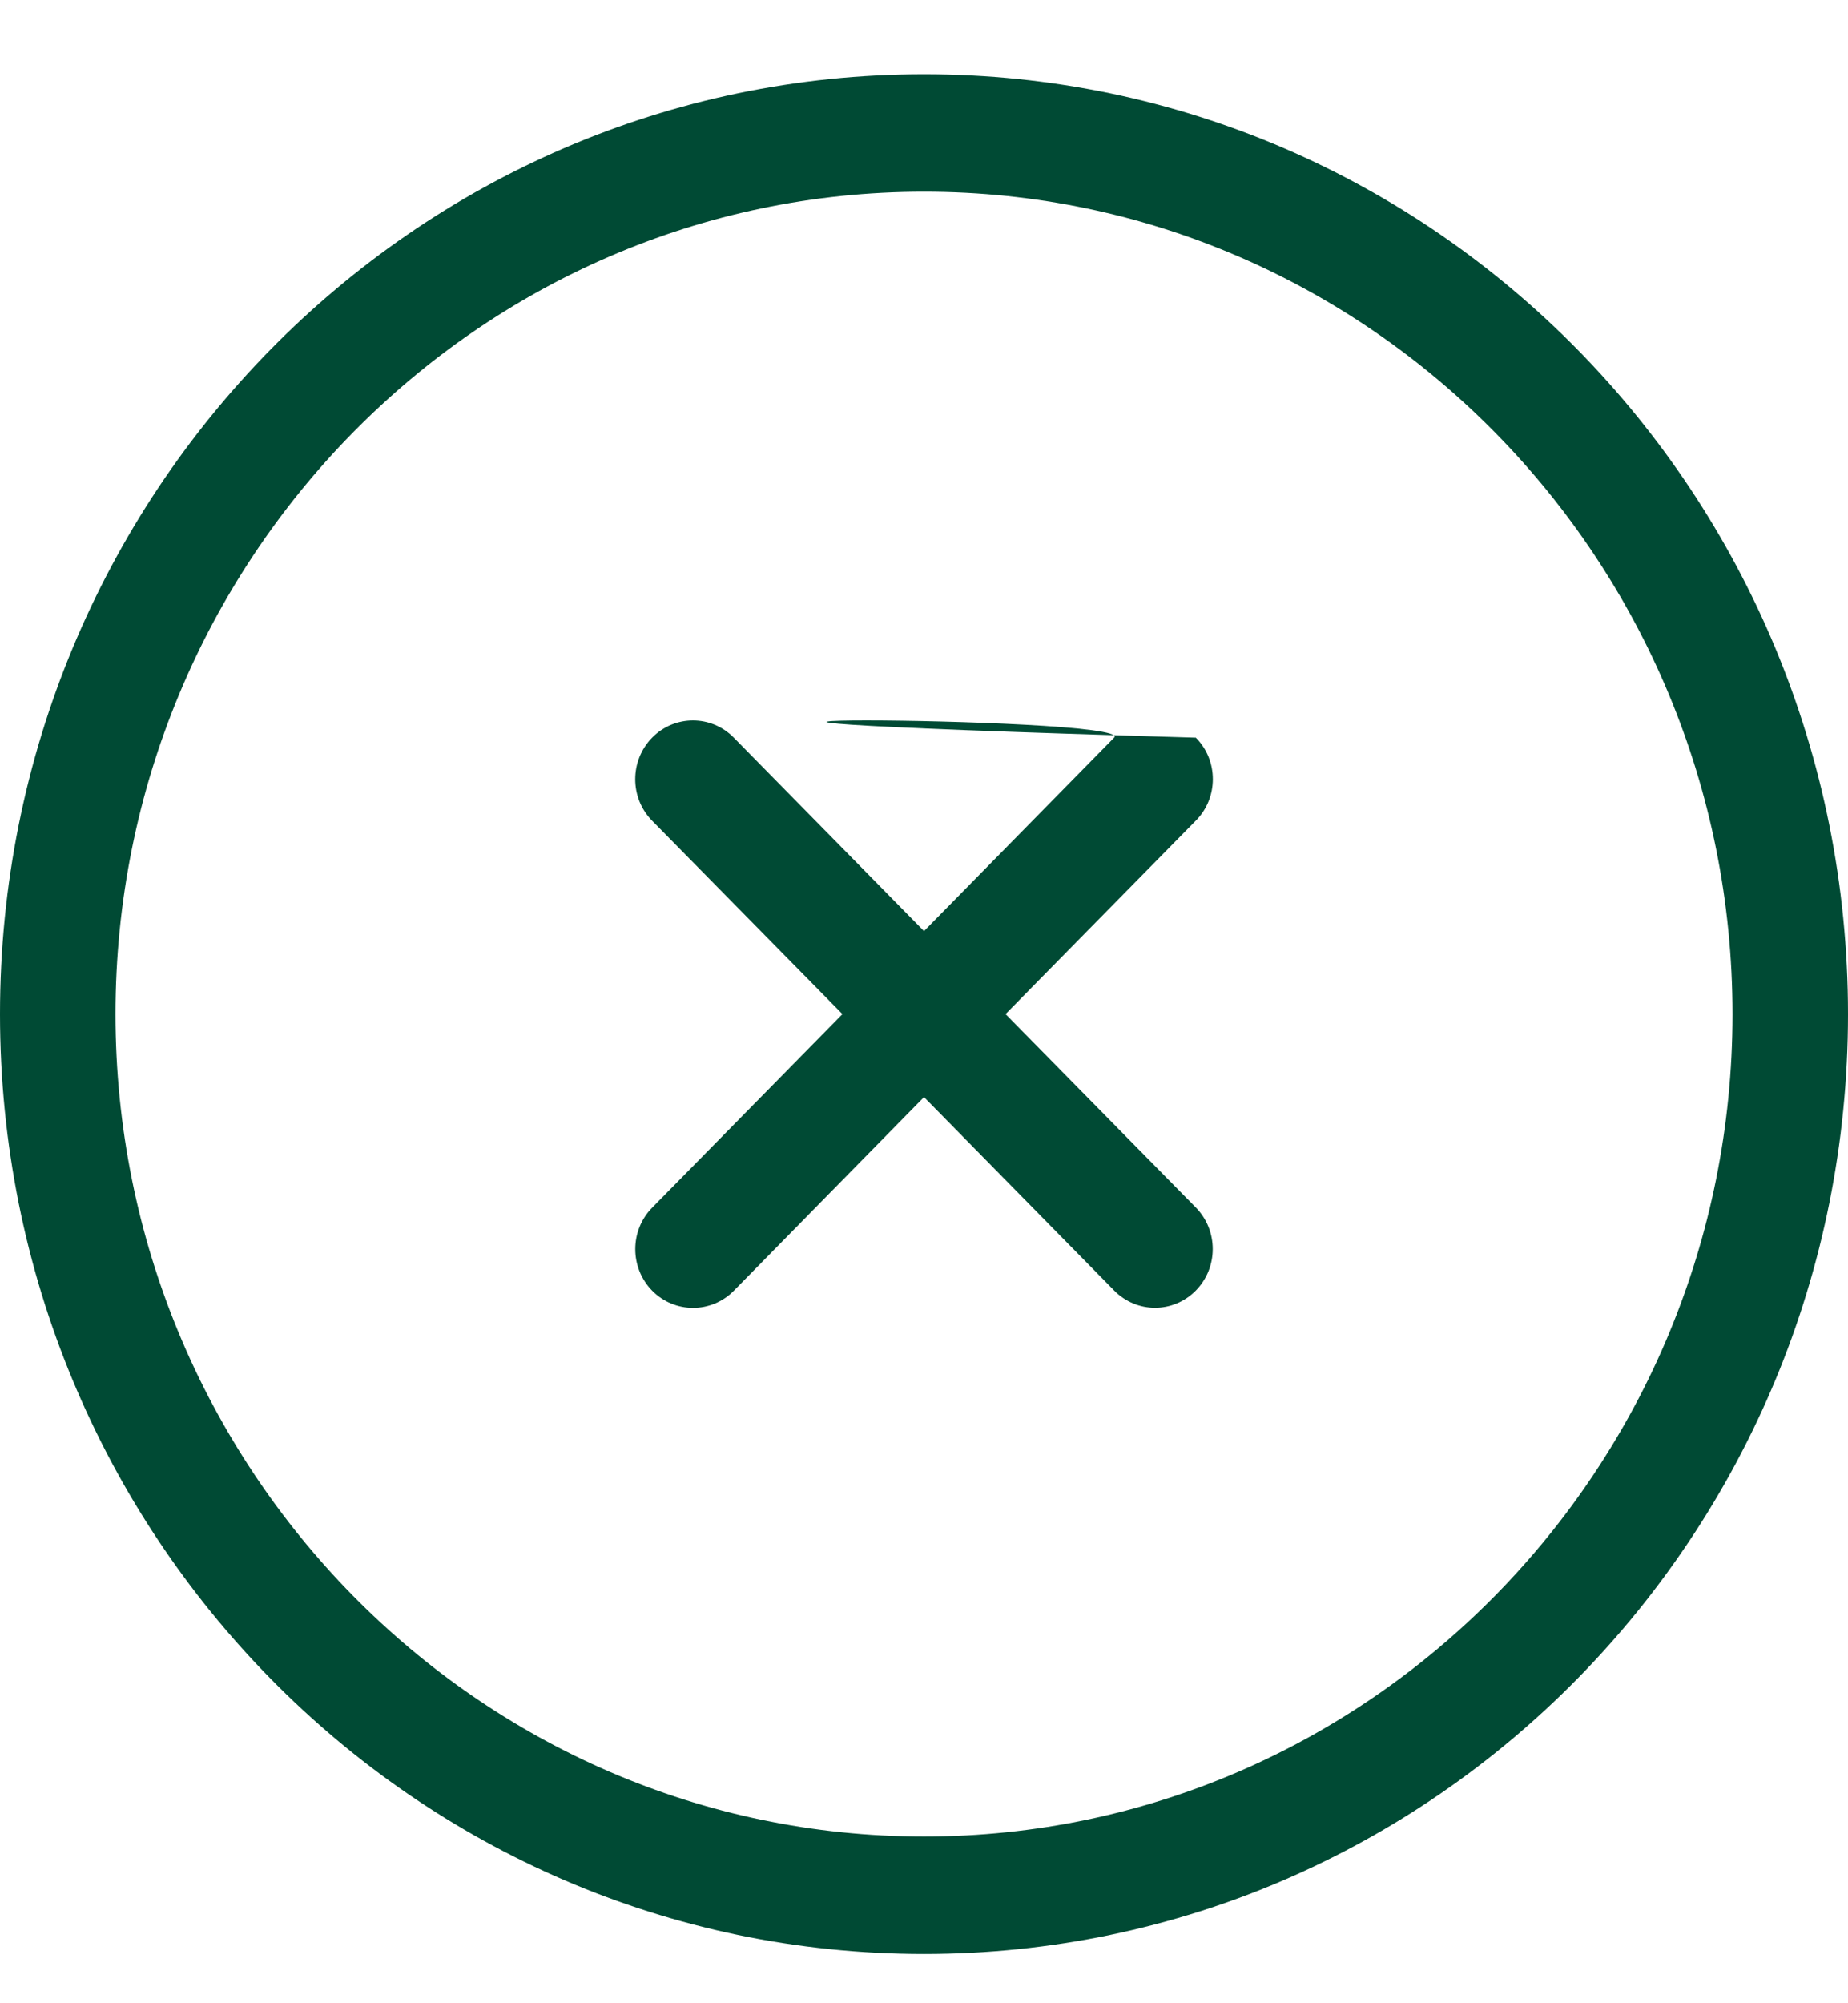 <svg width="24" height="26" viewBox="0 0 24 26" fill="none" xmlns="http://www.w3.org/2000/svg">
<path d="M15.53 9.574C5.237 9.276 14.762 9.276 14.469 9.574L12 12.085L9.53 9.574C9.237 9.276 8.762 9.276 8.469 9.574C8.177 9.872 8.176 10.355 8.469 10.652L10.941 13.162L8.47 15.674C8.177 15.971 8.177 16.454 8.47 16.752C8.763 17.049 9.238 17.049 9.531 16.752L12 14.239L14.47 16.75C14.763 17.048 15.237 17.048 15.53 16.75C15.823 16.452 15.823 15.97 15.53 15.672L13.059 13.162L15.529 10.652C15.825 10.356 15.825 9.87 15.53 9.574ZM12 0.963C5.372 0.963 0 6.424 0 13.162C0 19.9 5.372 25.361 12 25.361C18.628 25.361 24 19.9 24 13.162C24 6.424 18.628 0.963 12 0.963ZM12 23.836C6.211 23.836 1.5 19.047 1.5 13.162C1.5 7.277 6.211 2.488 12 2.488C17.789 2.488 22.5 7.277 22.5 13.162C22.5 19.047 17.789 23.836 12 23.836Z" fill="#004A34"/>
</svg>
